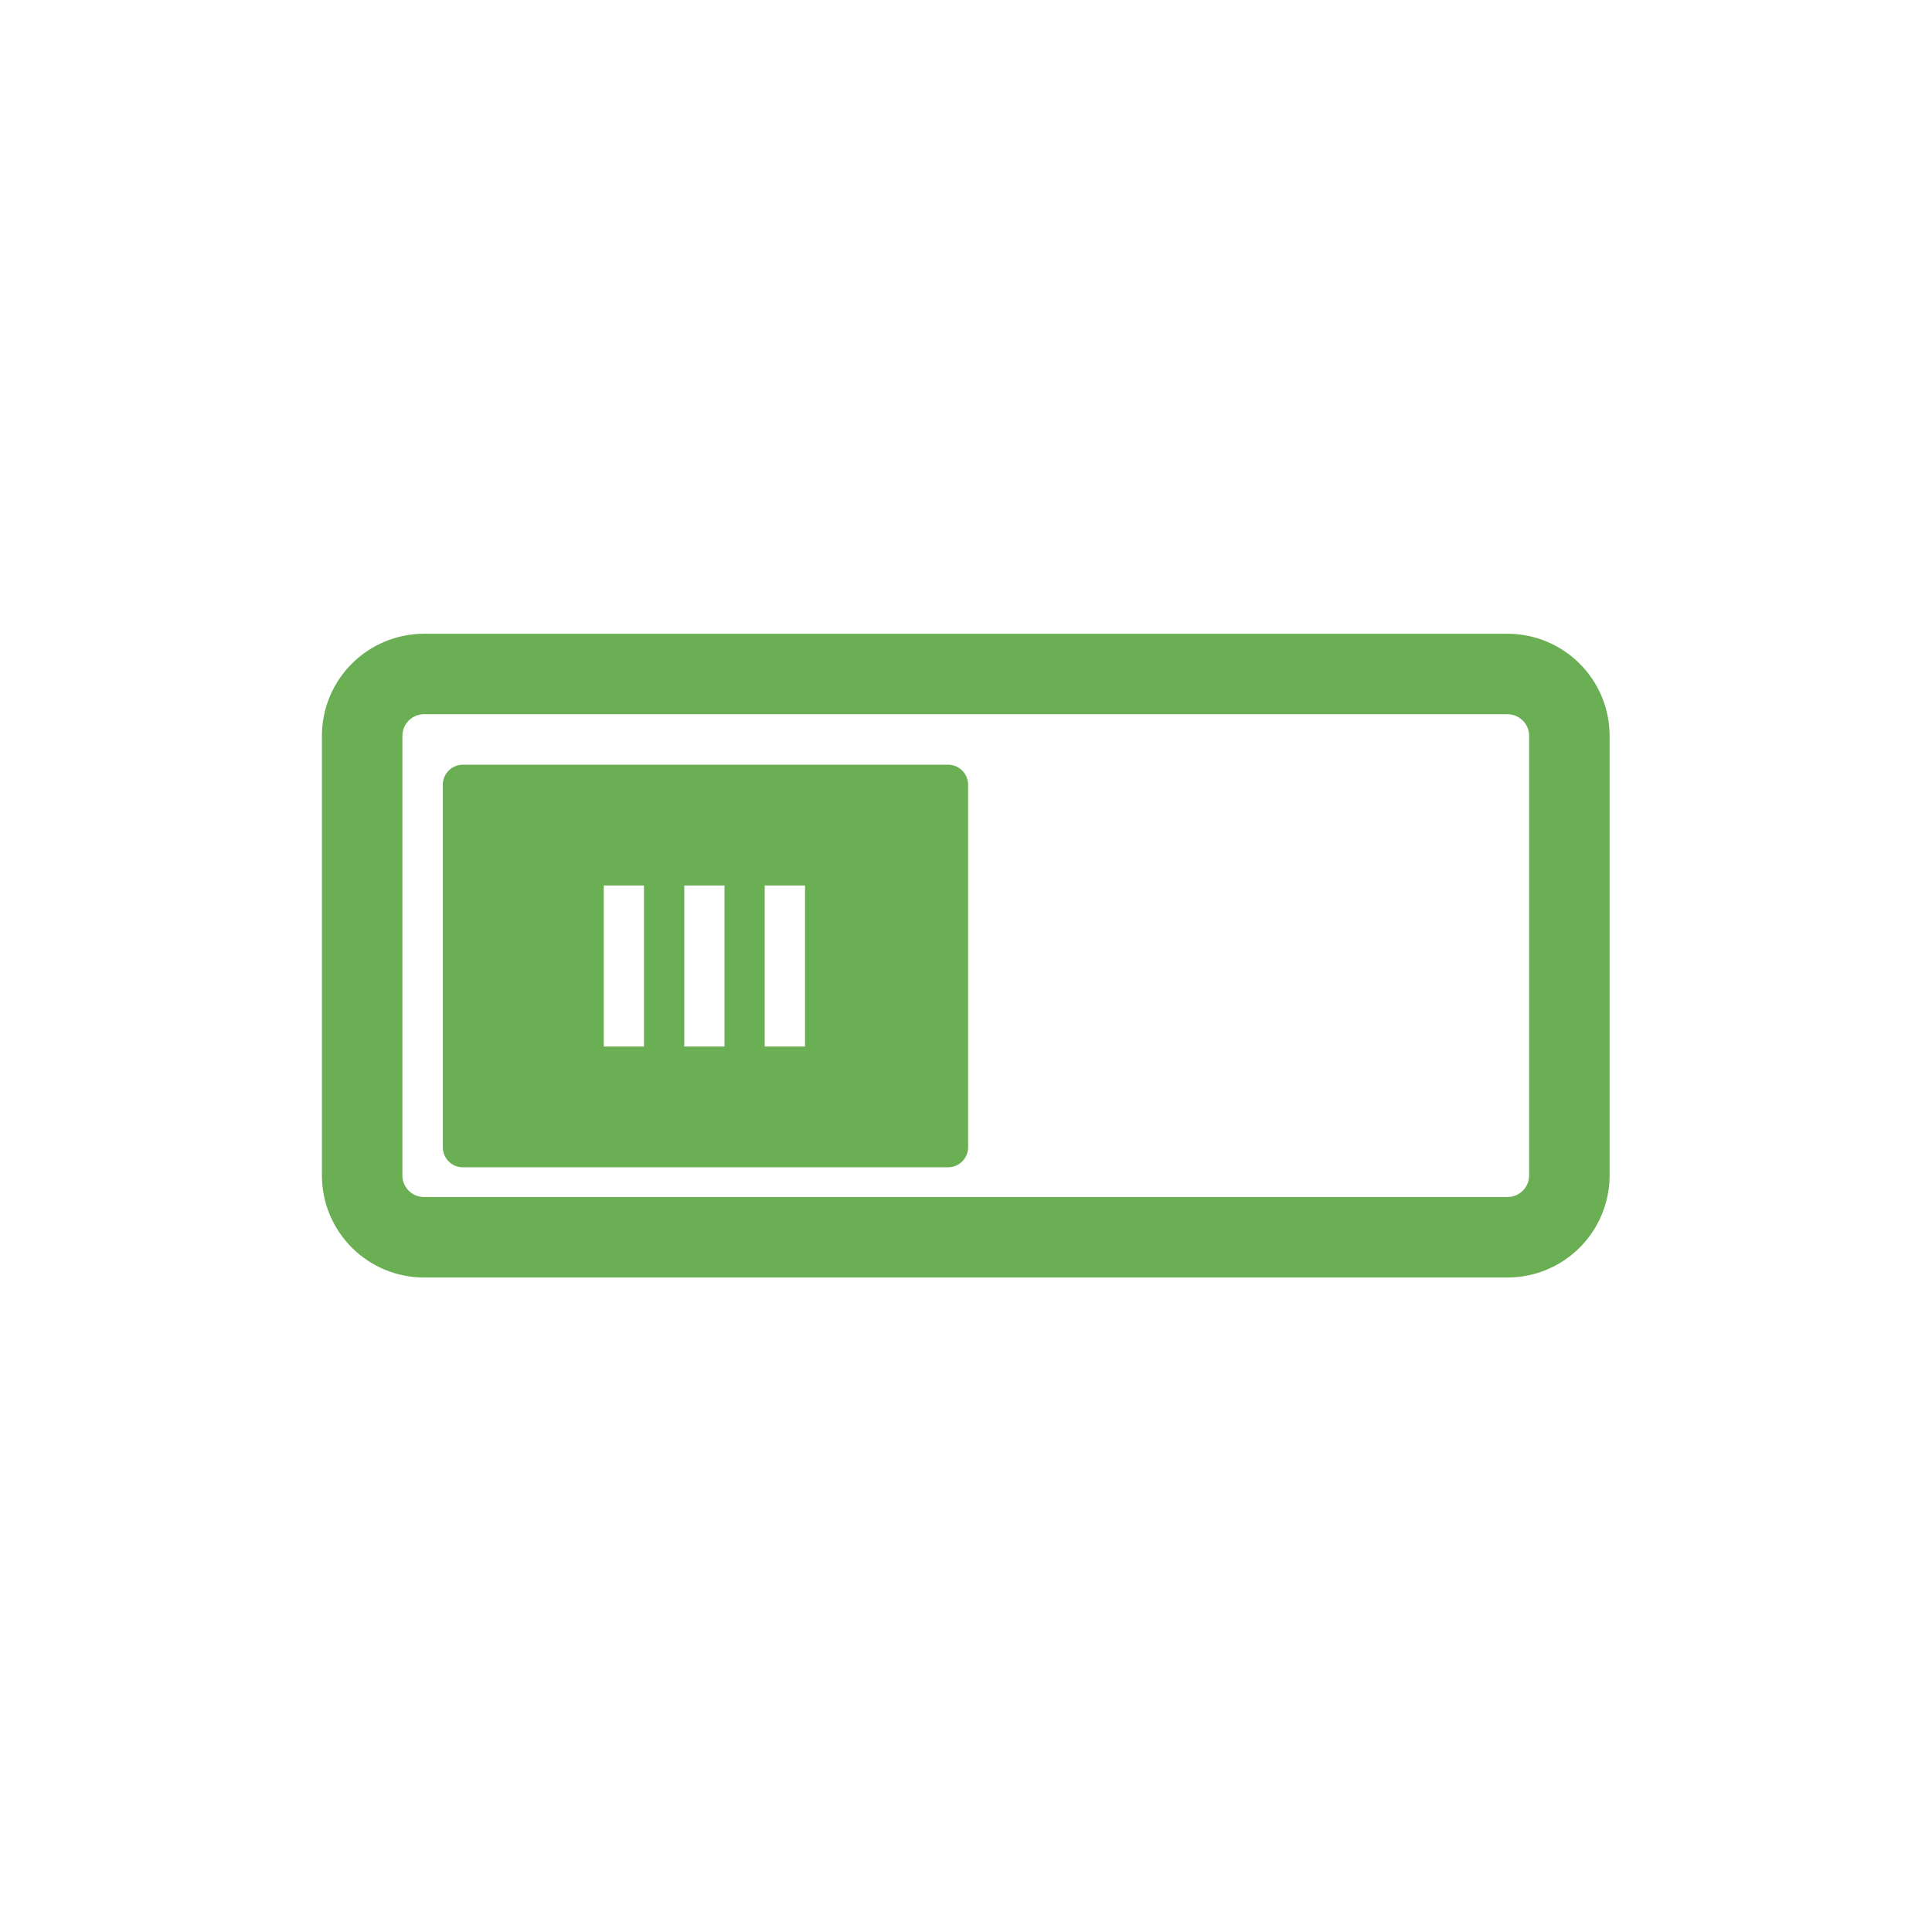 <svg xmlns="http://www.w3.org/2000/svg" xmlns:xlink="http://www.w3.org/1999/xlink" width="64" height="64" viewBox="0 0 64 64"><path fill="none" stroke="#6aaf53" stroke-linecap="round" stroke-linejoin="round" stroke-width="2" d="M 10.541 1021.363 L 37.459 1021.363 C 38.312 1021.363 39 1022.052 39 1022.901 L 39 1033.823 C 39 1034.673 38.312 1035.361 37.459 1035.361 L 10.541 1035.361 C 9.688 1035.361 9 1034.673 9 1033.823 L 9 1022.901 C 9 1022.052 9.688 1021.363 10.541 1021.363 Z" transform="matrix(1.333 0 0 1.333 0 -1339.15)"/><path fill="#6aaf53" d="M 15.332 25.332 C 14.965 25.332 14.668 25.629 14.668 26 L 14.668 38 C 14.668 38.371 14.965 38.668 15.332 38.668 L 31.406 38.668 C 31.773 38.668 32.07 38.371 32.07 38 L 32.07 26 C 32.07 25.629 31.773 25.332 31.406 25.332 Z M 20 34.668 L 20 29.332 L 21.332 29.332 L 21.332 34.668 Z M 22.668 34.668 L 22.668 29.332 L 24 29.332 L 24 34.668 Z M 25.332 34.668 L 25.332 29.332 L 26.668 29.332 L 26.668 34.668 Z"/></svg>
